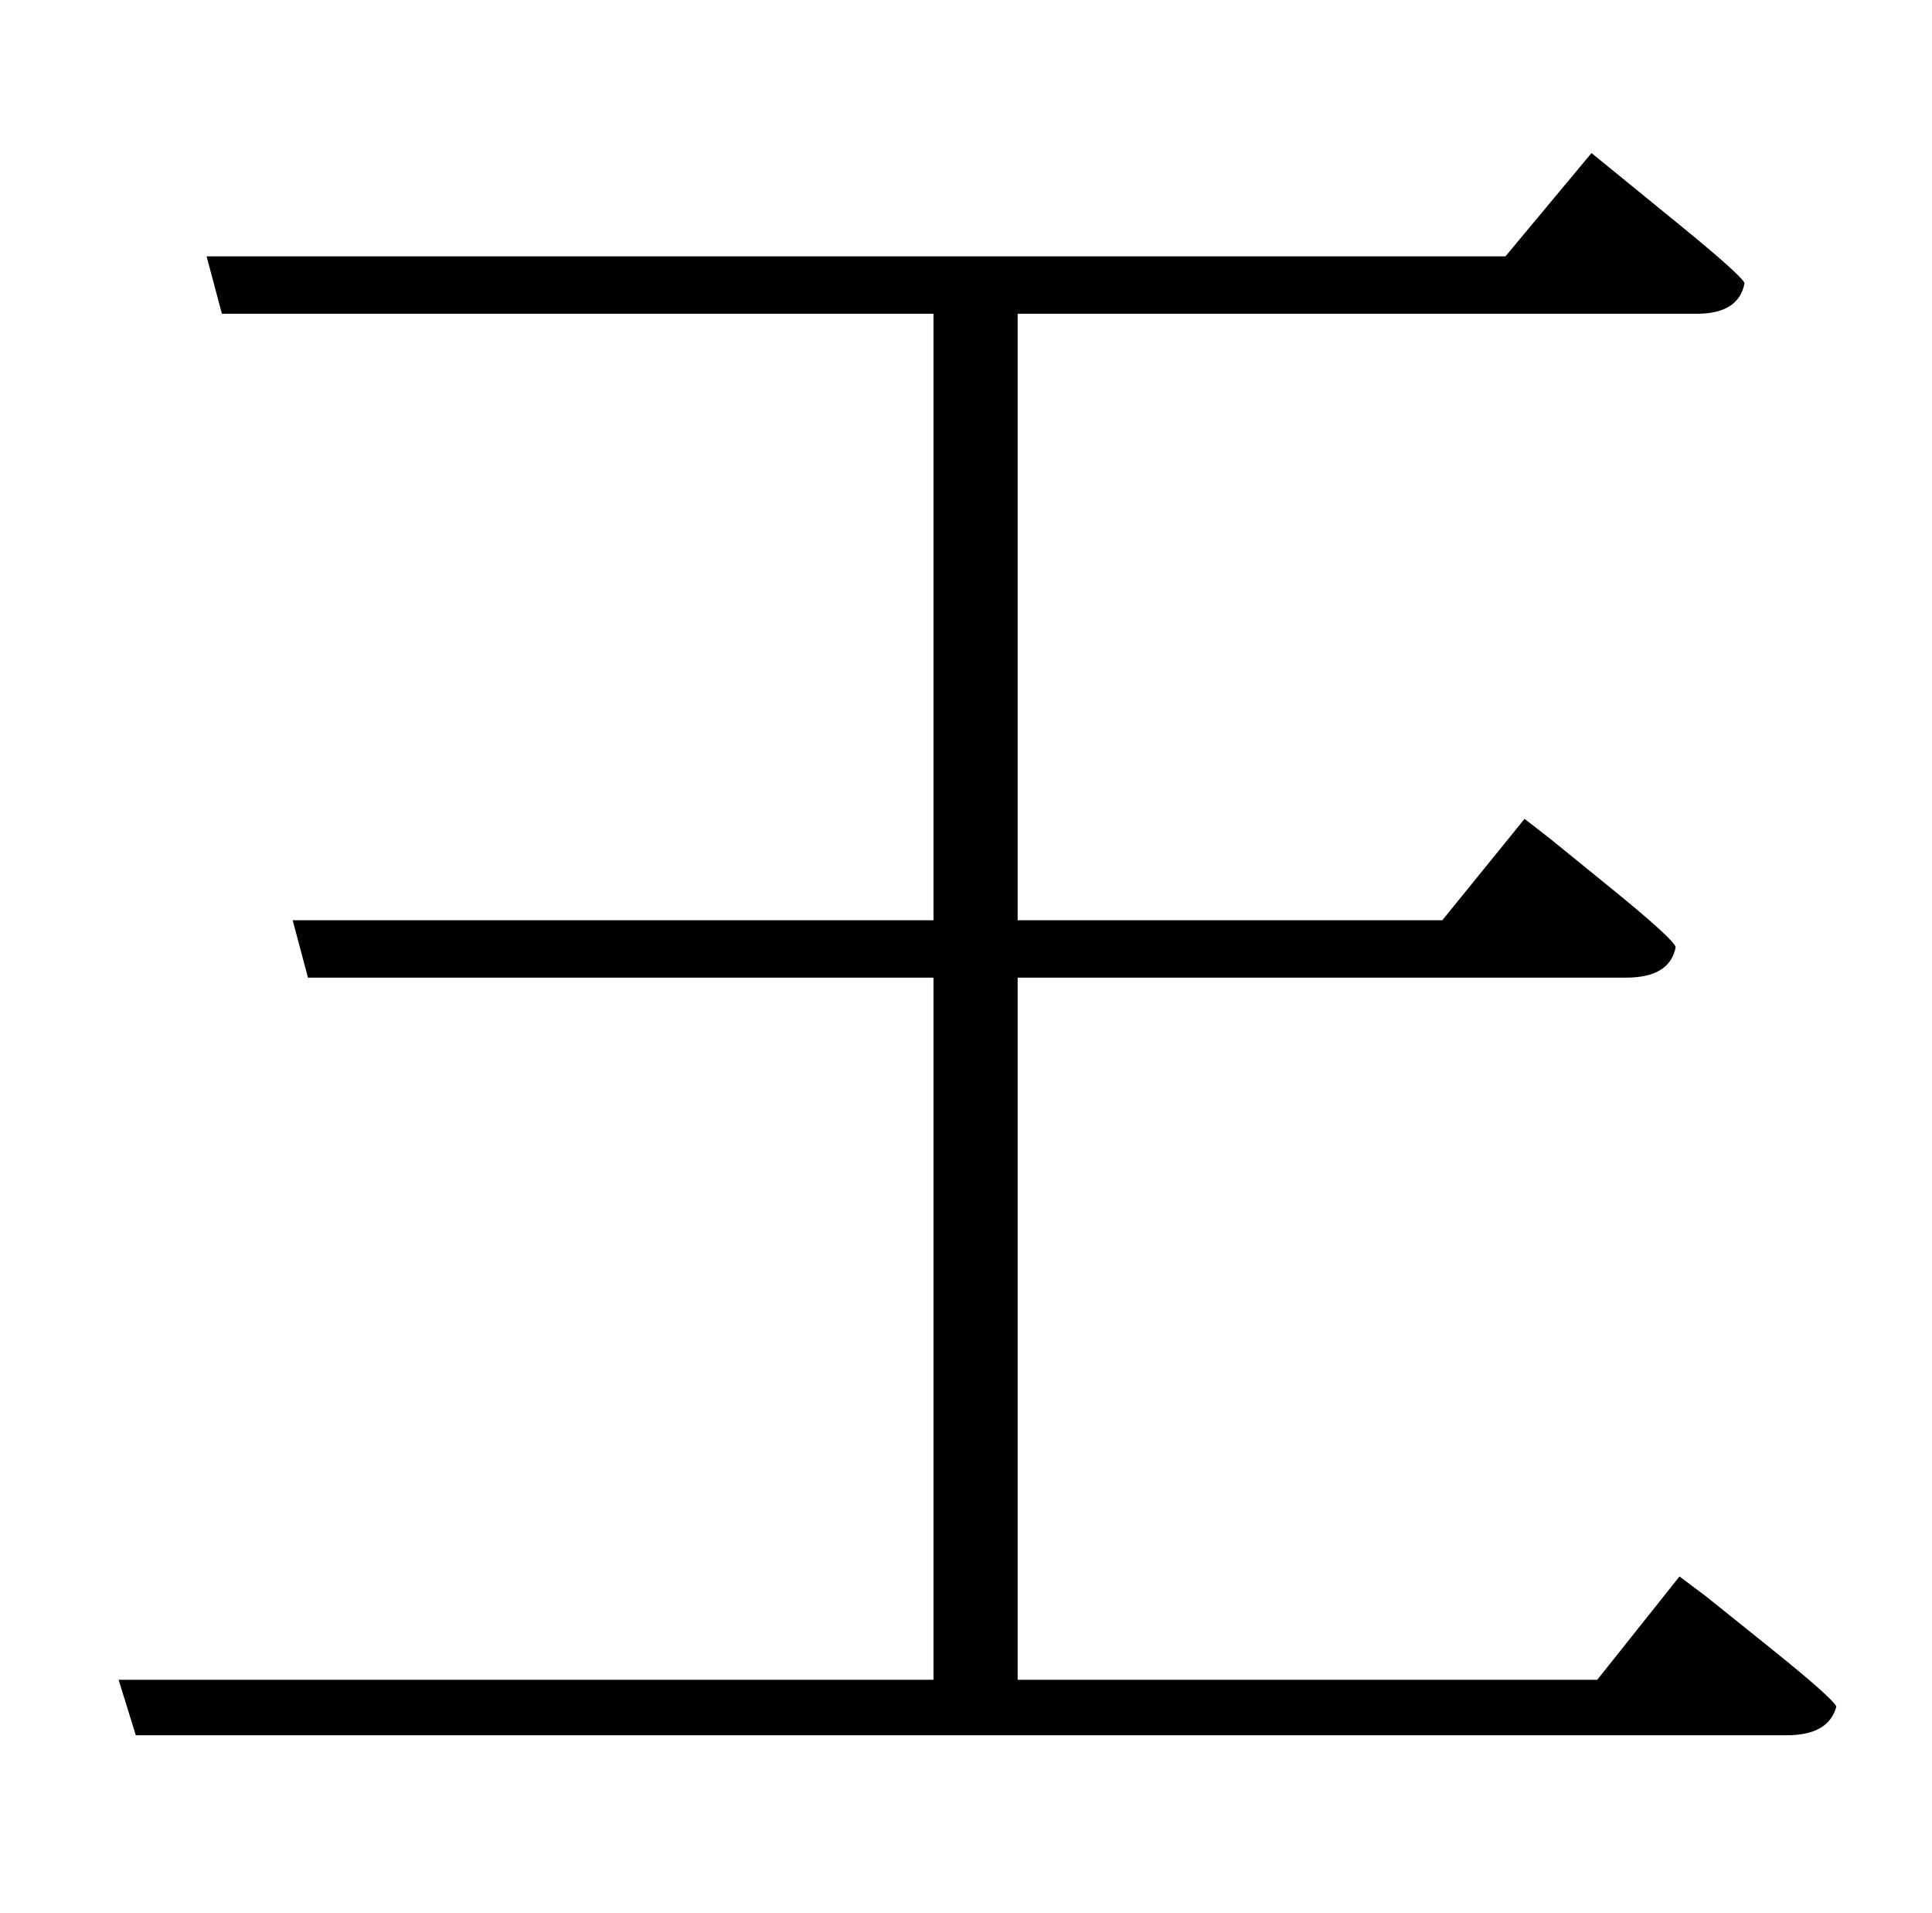 <?xml version="1.0" standalone="no"?>
<!DOCTYPE svg PUBLIC "-//W3C//DTD SVG 1.1//EN" "http://www.w3.org/Graphics/SVG/1.1/DTD/svg11.dtd" >
<svg xmlns="http://www.w3.org/2000/svg" xmlns:xlink="http://www.w3.org/1999/xlink" version="1.1" viewBox="-10 0 1010 1000">
   <path fill="currentColor"
d="M825 878l43 -54l14 10.5t33 26.5t35 31q-4 15 -26 15h-863l-9 -29h426v-367h-327l-8 -30h335v-317h-372l-8 -30h679l45 -54l13.5 11t32.5 26.5t34 30.5q-3 16 -25 16h-355v317h222l43 -53l13.5 10.5t32 26t33.5 30.5q-3 16 -26 16h-318v367h303z" />
</svg>

